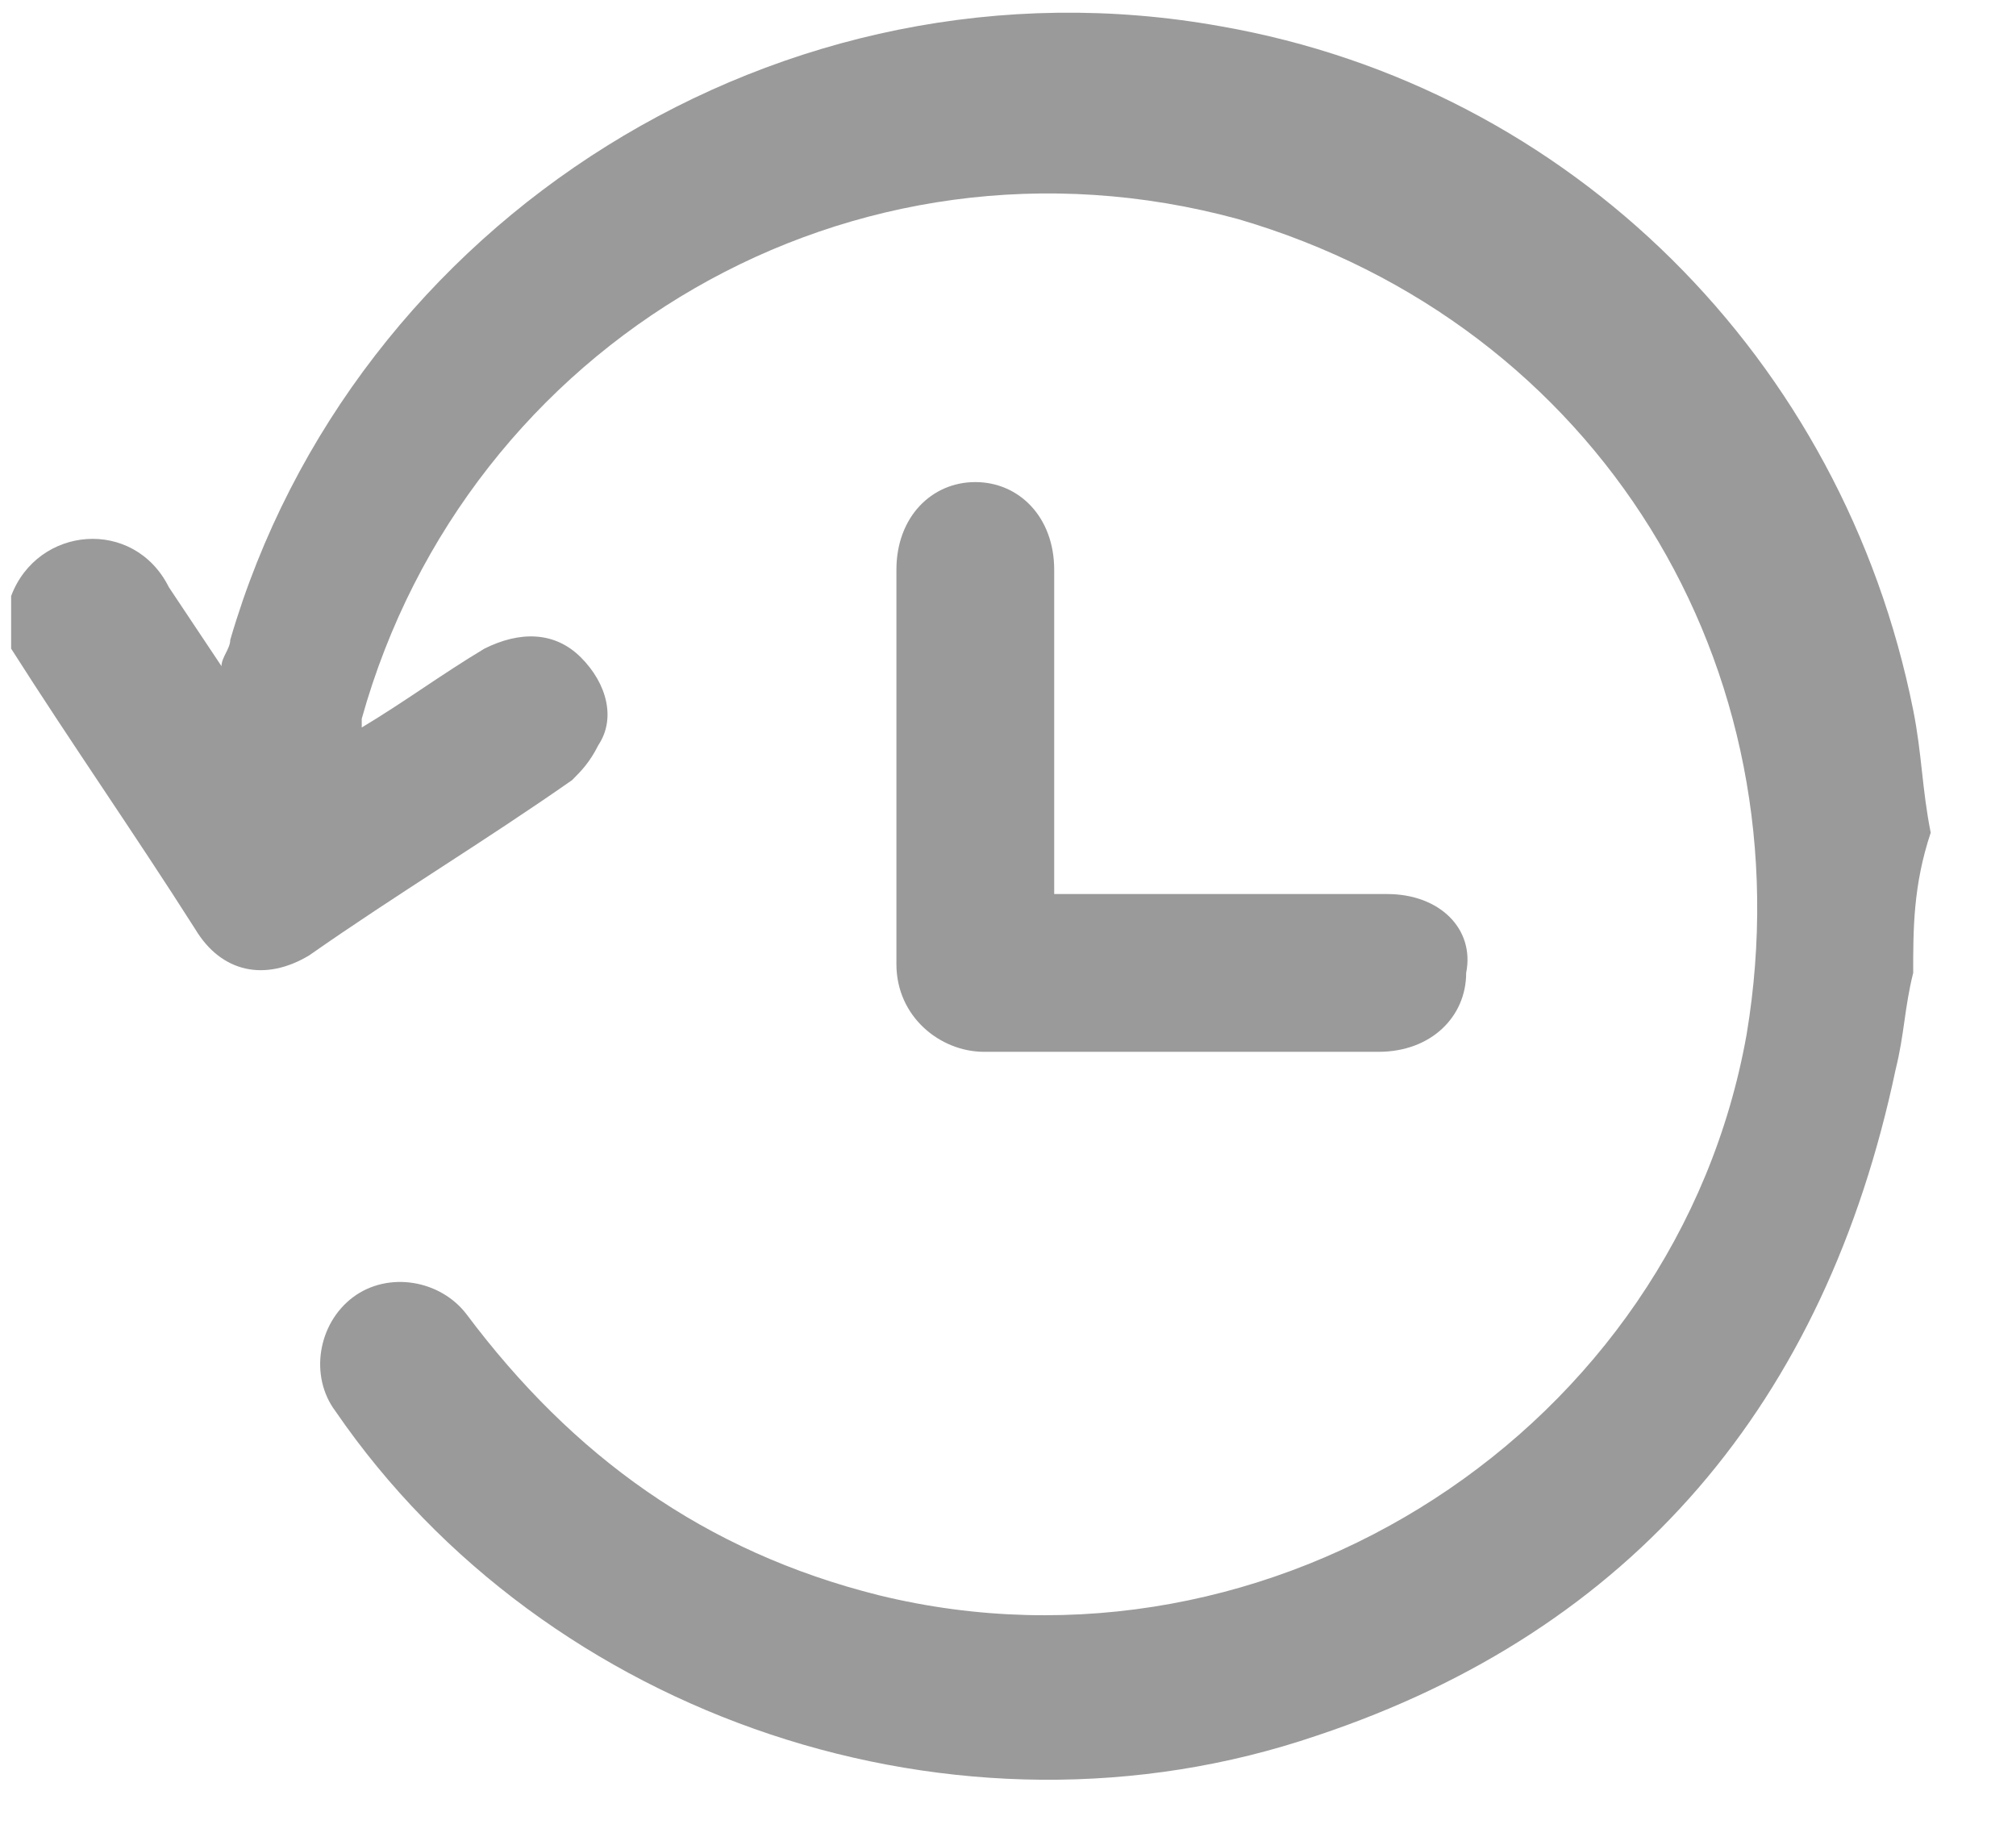 <svg width="23" height="21" viewBox="0 0 23 21" fill="none" xmlns="http://www.w3.org/2000/svg">
<path d="M21.827 11.1C21.727 11.5 21.727 11.8 21.627 12.2C20.827 16 18.627 18.6 15.027 19.8C10.927 21.2 6.227 19.6 3.827 16.1C3.527 15.7 3.627 15.1 4.027 14.8C4.427 14.5 5.027 14.6 5.327 15C6.527 16.6 8.027 17.7 10.027 18.2C14.527 19.3 19.127 16.3 19.927 11.8C20.627 7.6 18.227 3.7 14.127 2.5C9.727 1.3 5.327 3.9 4.127 8.2V8.3C4.627 8 5.027 7.7 5.527 7.4C5.927 7.2 6.327 7.2 6.627 7.5C6.927 7.8 7.027 8.2 6.827 8.5C6.727 8.7 6.627 8.8 6.527 8.9C5.527 9.6 4.527 10.2 3.527 10.9C3.027 11.2 2.527 11.1 2.227 10.6C1.527 9.5 0.827 8.5 0.127 7.4C0.127 7.2 0.127 7 0.127 6.8C0.427 6 1.527 5.9 1.927 6.7C2.127 7 2.327 7.3 2.527 7.6C2.527 7.5 2.627 7.4 2.627 7.3C4.027 2.5 8.927 -0.6 13.927 0.3C17.927 1 21.027 4.1 21.827 8.1C21.927 8.6 21.927 9 22.027 9.5C21.827 10.1 21.827 10.6 21.827 11.1Z" fill="#9A9A9A"/>
<path d="M15.826 10.2C14.527 10.2 13.327 10.2 12.027 10.2C12.027 9 12.027 7.7 12.027 6.5C12.027 5.9 11.627 5.5 11.127 5.5C10.627 5.5 10.227 5.9 10.227 6.5C10.227 7 10.227 9.6 10.227 11C10.227 11.6 10.727 12 11.227 12C12.627 12 15.227 12 15.727 12C16.327 12 16.727 11.6 16.727 11.1C16.827 10.6 16.427 10.2 15.826 10.2Z" fill="#9A9A9A"/>
</svg>
